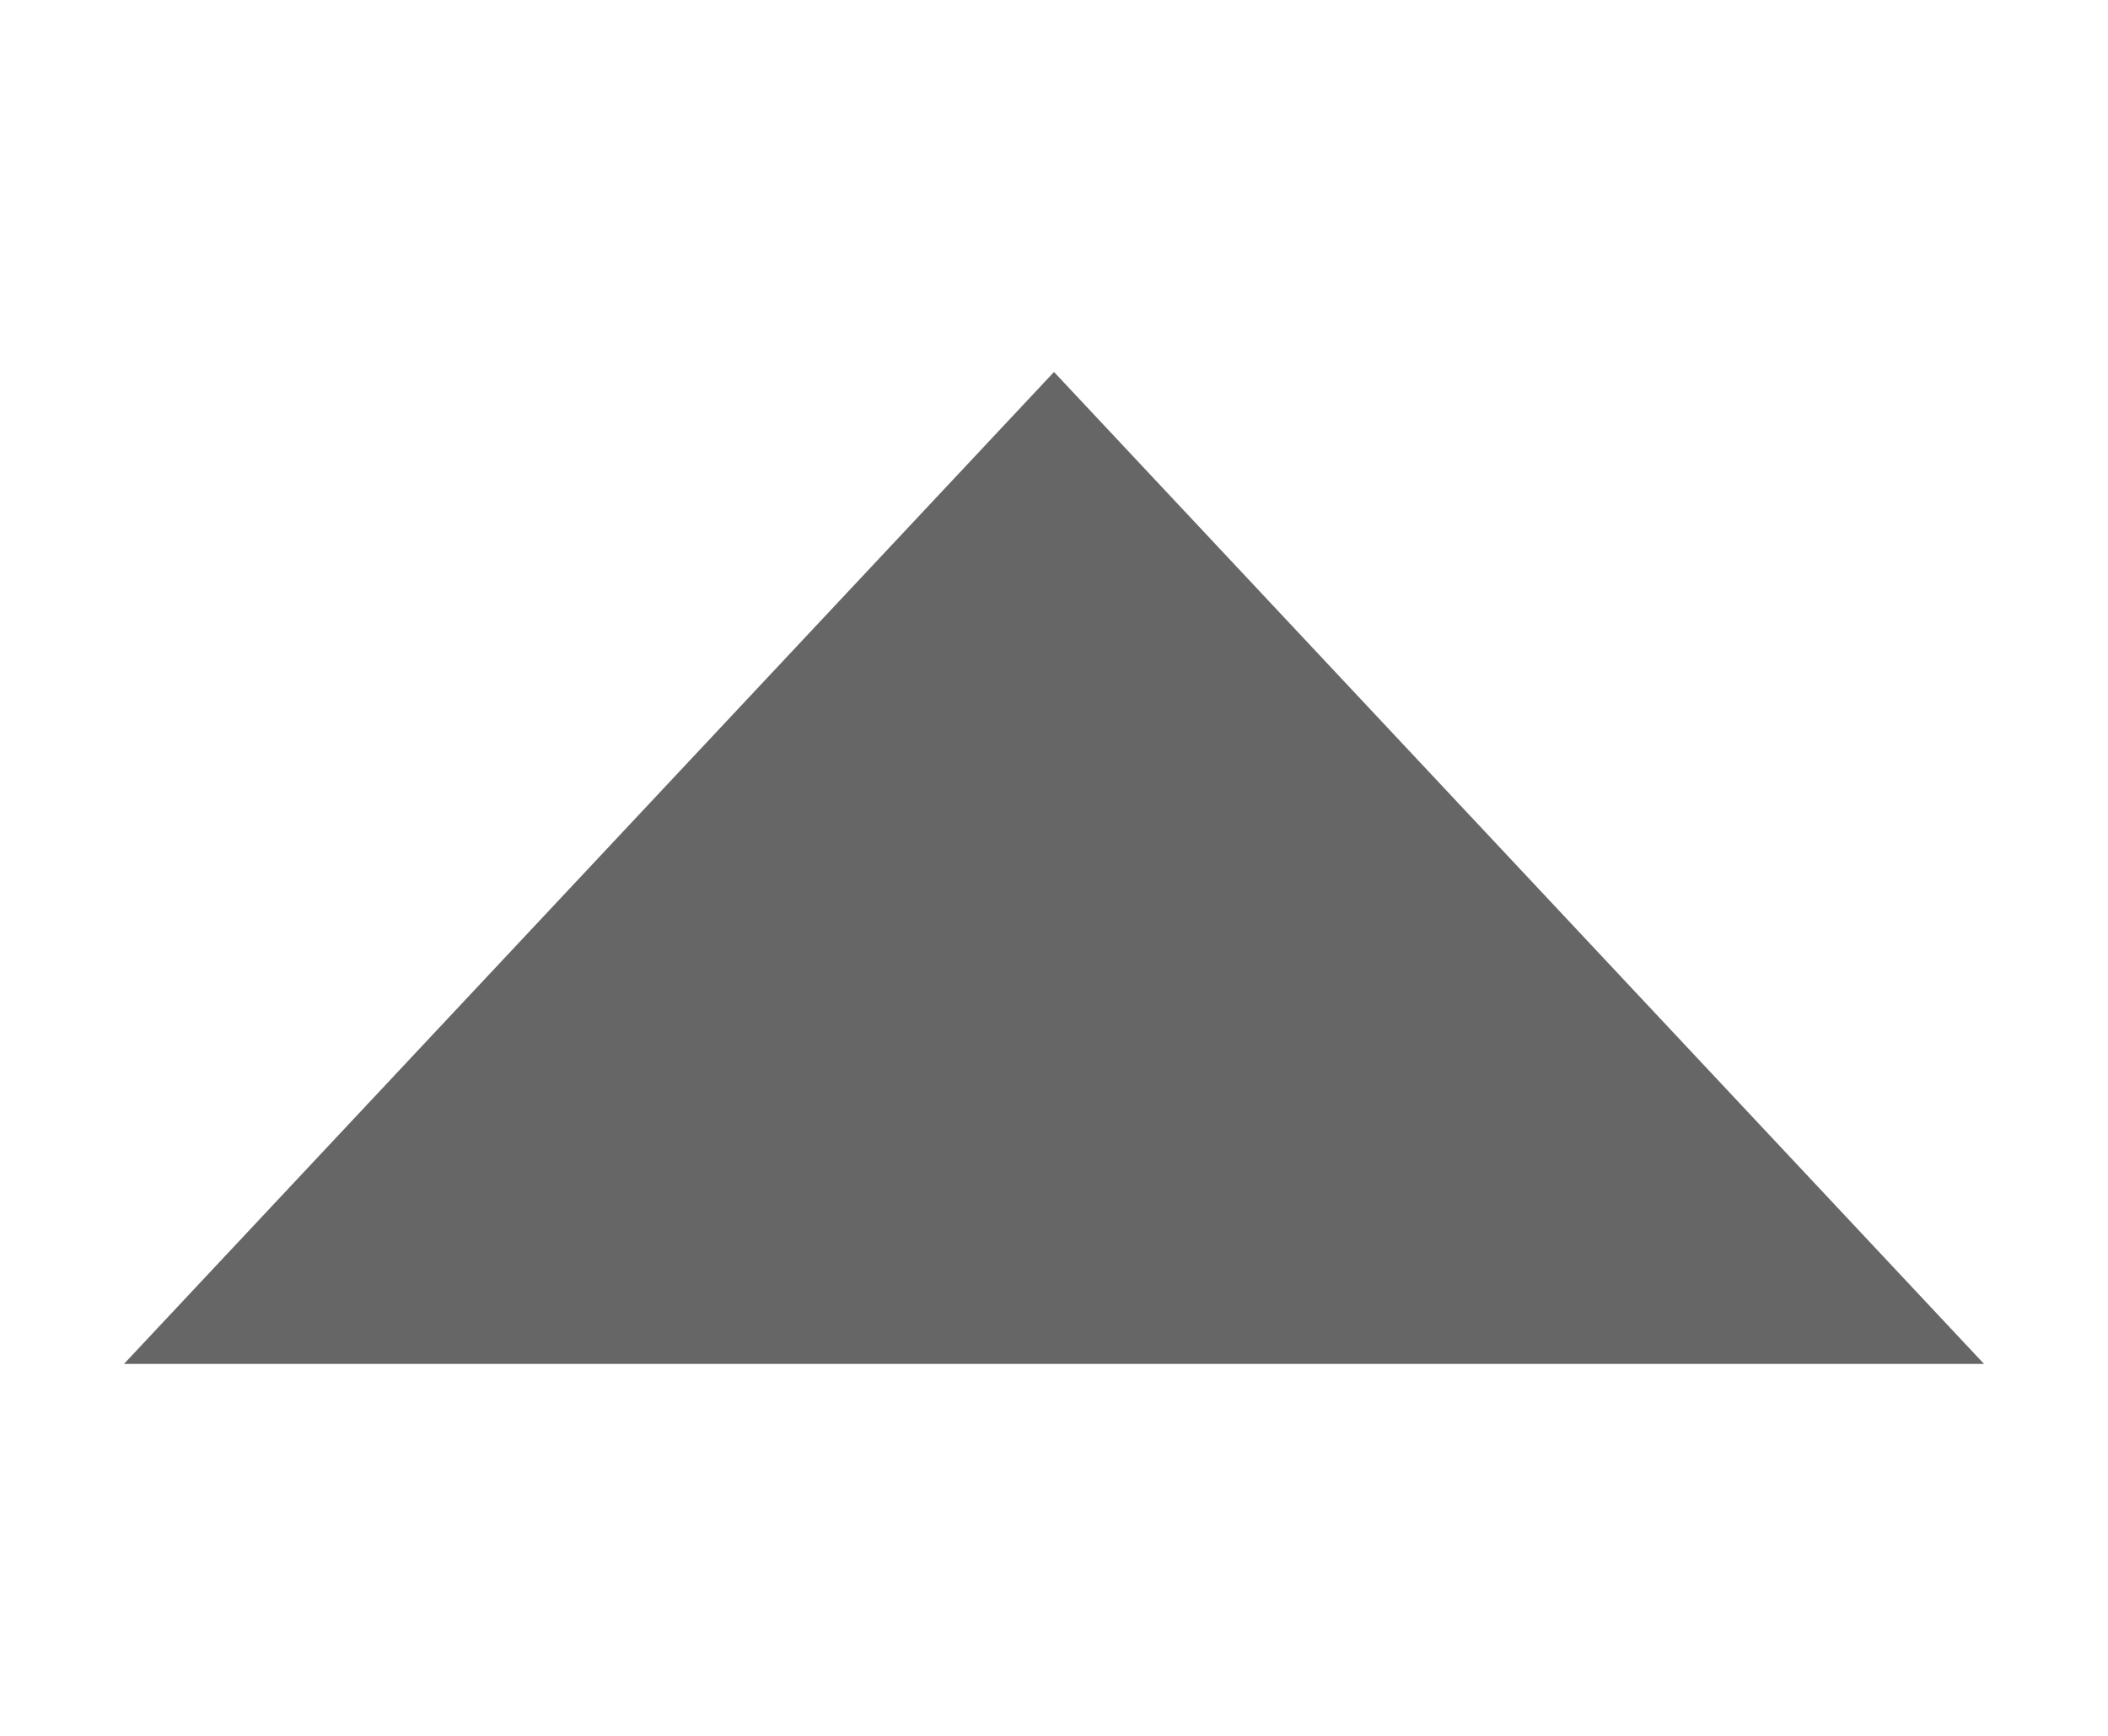 <?xml version="1.0" encoding="utf-8"?>
<!DOCTYPE svg PUBLIC "-//W3C//DTD SVG 1.1 Basic//EN" "http://www.w3.org/Graphics/SVG/1.1/DTD/svg11-basic.dtd">
<svg version="1.1" baseProfile="basic" id="Layer_1"
	 xmlns="http://www.w3.org/2000/svg" xmlns:xlink="http://www.w3.org/1999/xlink" x="0px" y="0px" width="17px" height="14px"
	 viewBox="0 0 17 14" xml:space="preserve">
<path id="up" fill-rule="evenodd" clip-rule="evenodd" fill="#666666" d="M1,11h15L8.5,3L1,11z"/>
</svg>

